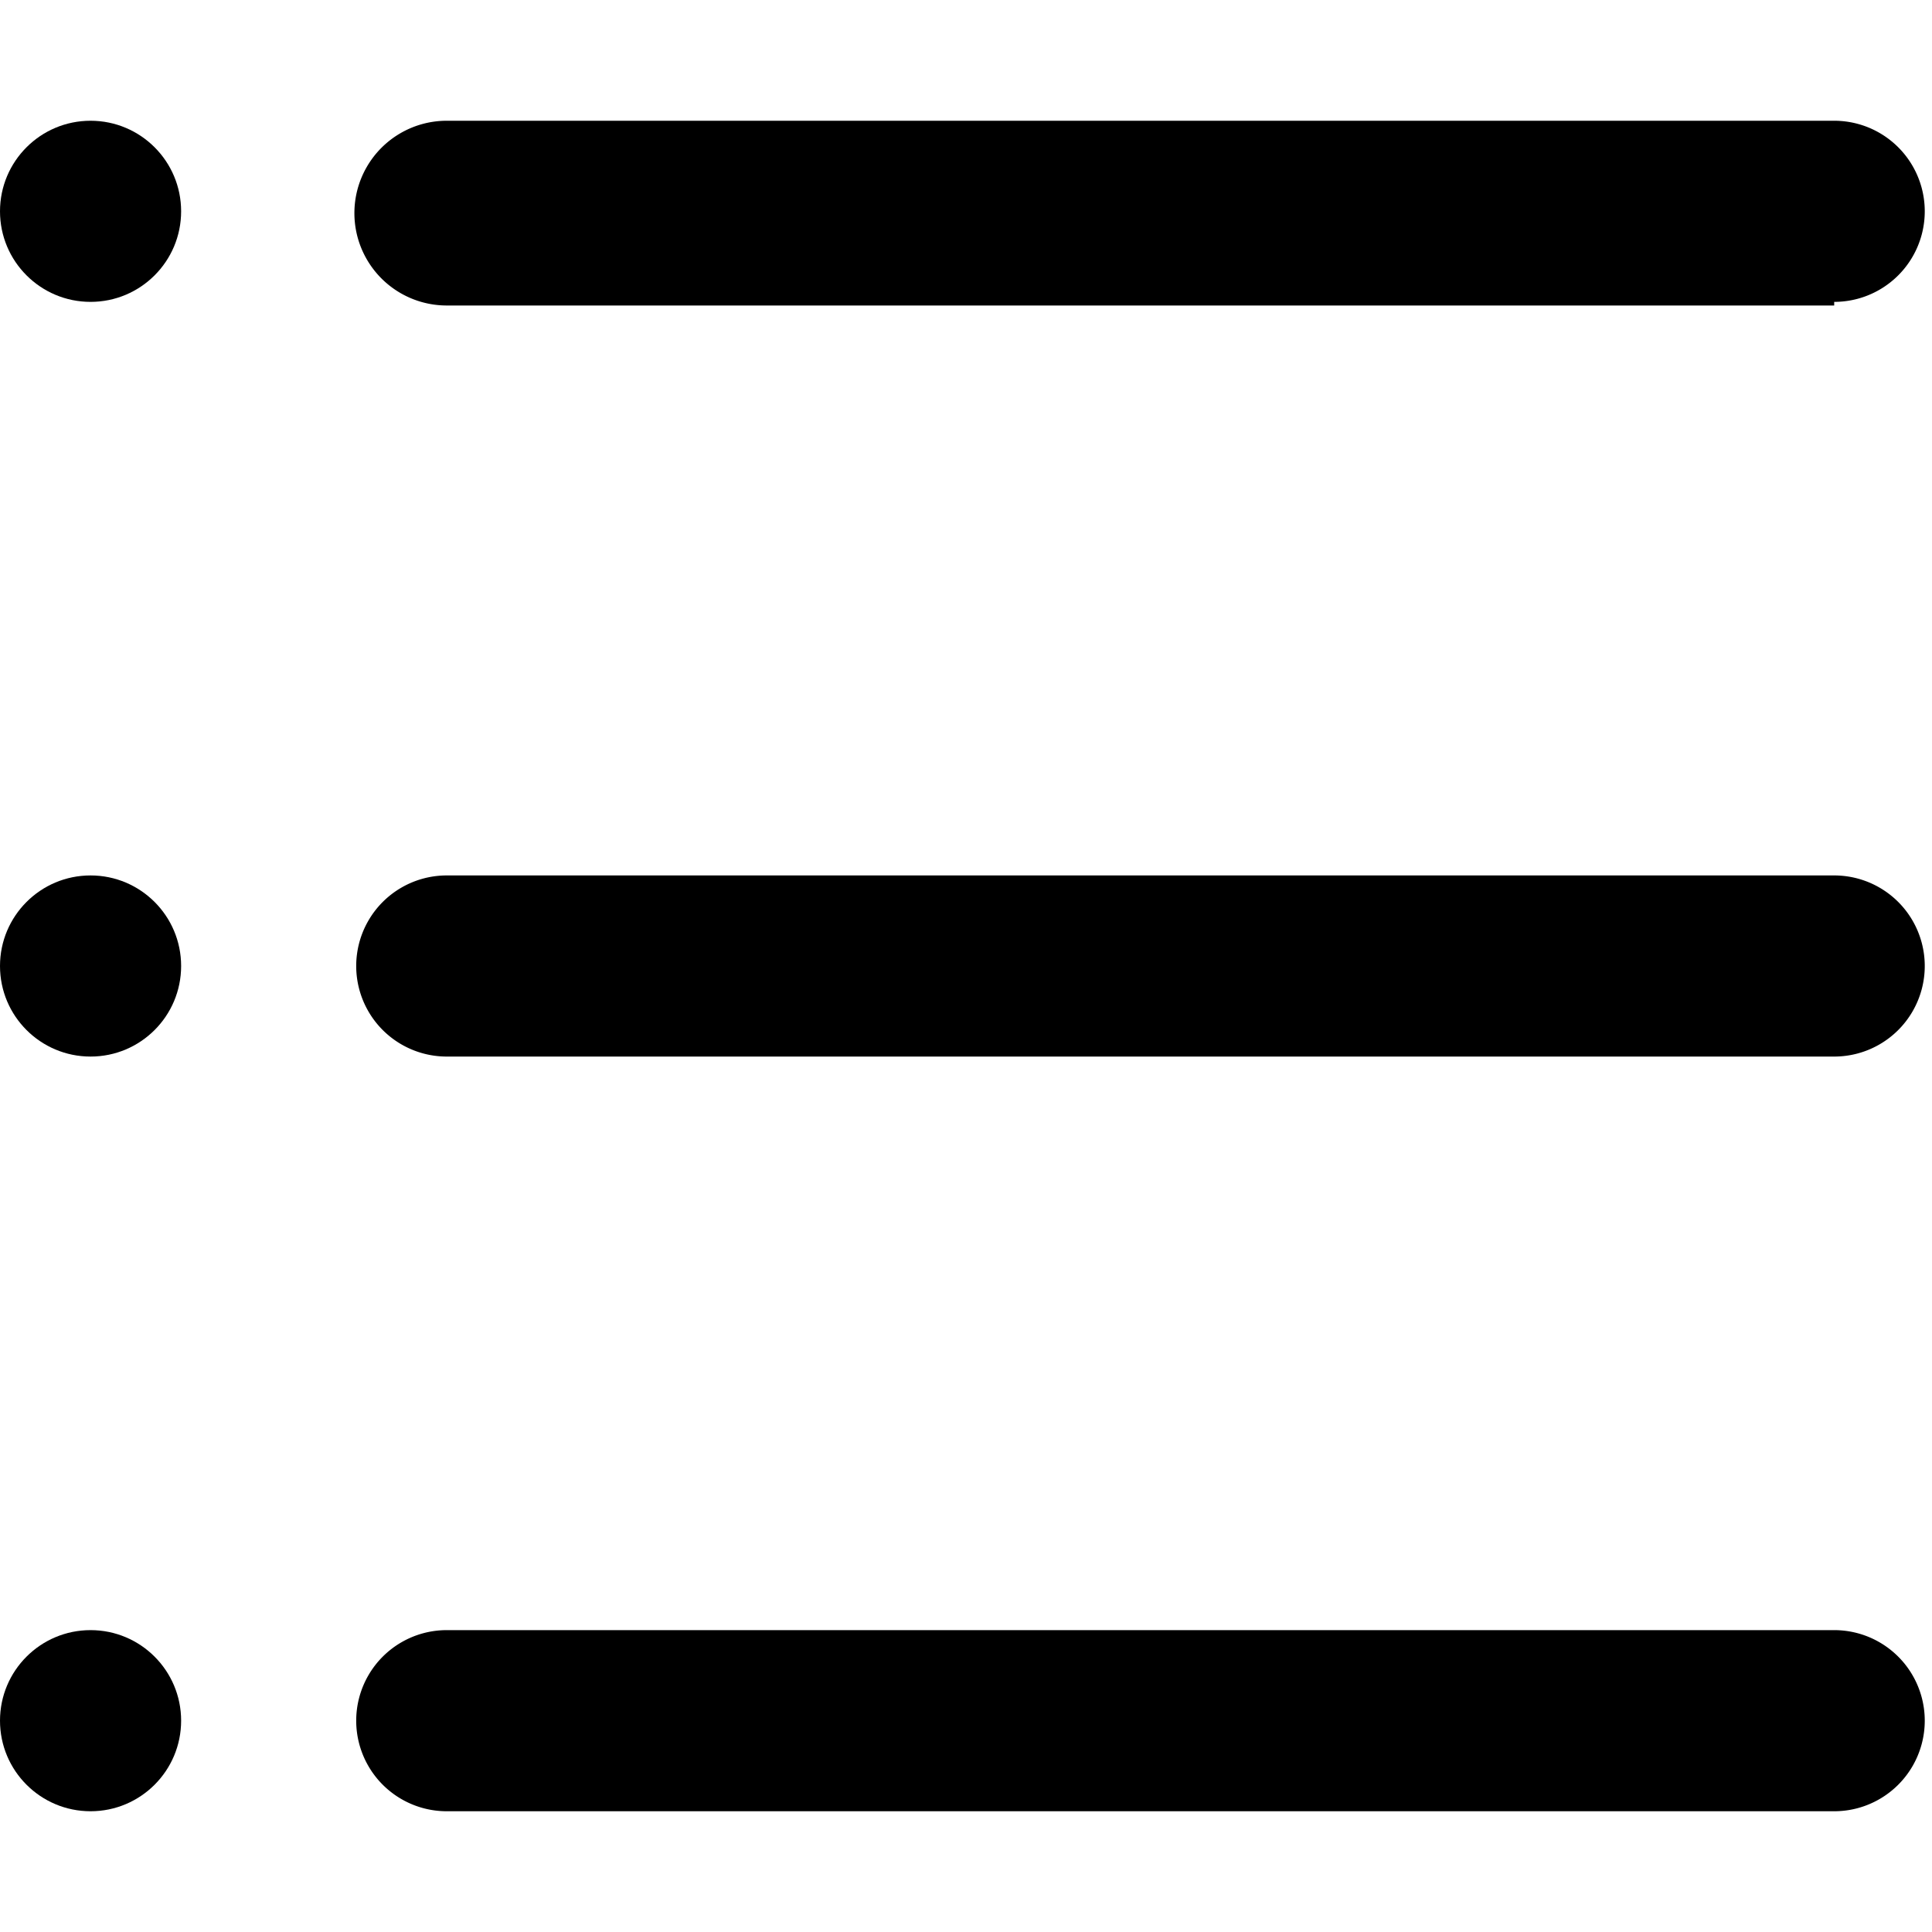 <svg xmlns="http://www.w3.org/2000/svg" viewBox="0 0 16 16">
  <title>icons</title>
  <path d="M15.19,8.75H3.7a.75.75,0,1,1,0-1.5H15.19a.75.75,0,0,1,0,1.5Z"/>
  <circle cx="0.75" cy="8" r="0.75"/>
  <path d="M15.19,15H3.7a.75.75,0,1,1,0-1.5H15.19a.75.75,0,1,1,0,1.5Z"/>
  <circle cx="0.75" cy="14.25" r="0.75"/>
  <path d="M15.19,2.53H3.7A.75.75,0,0,1,3.7,1H15.19a.75.75,0,1,1,0,1.5Z"/>
  <circle cx="0.75" cy="1.75" r="0.75"/>
</svg>
